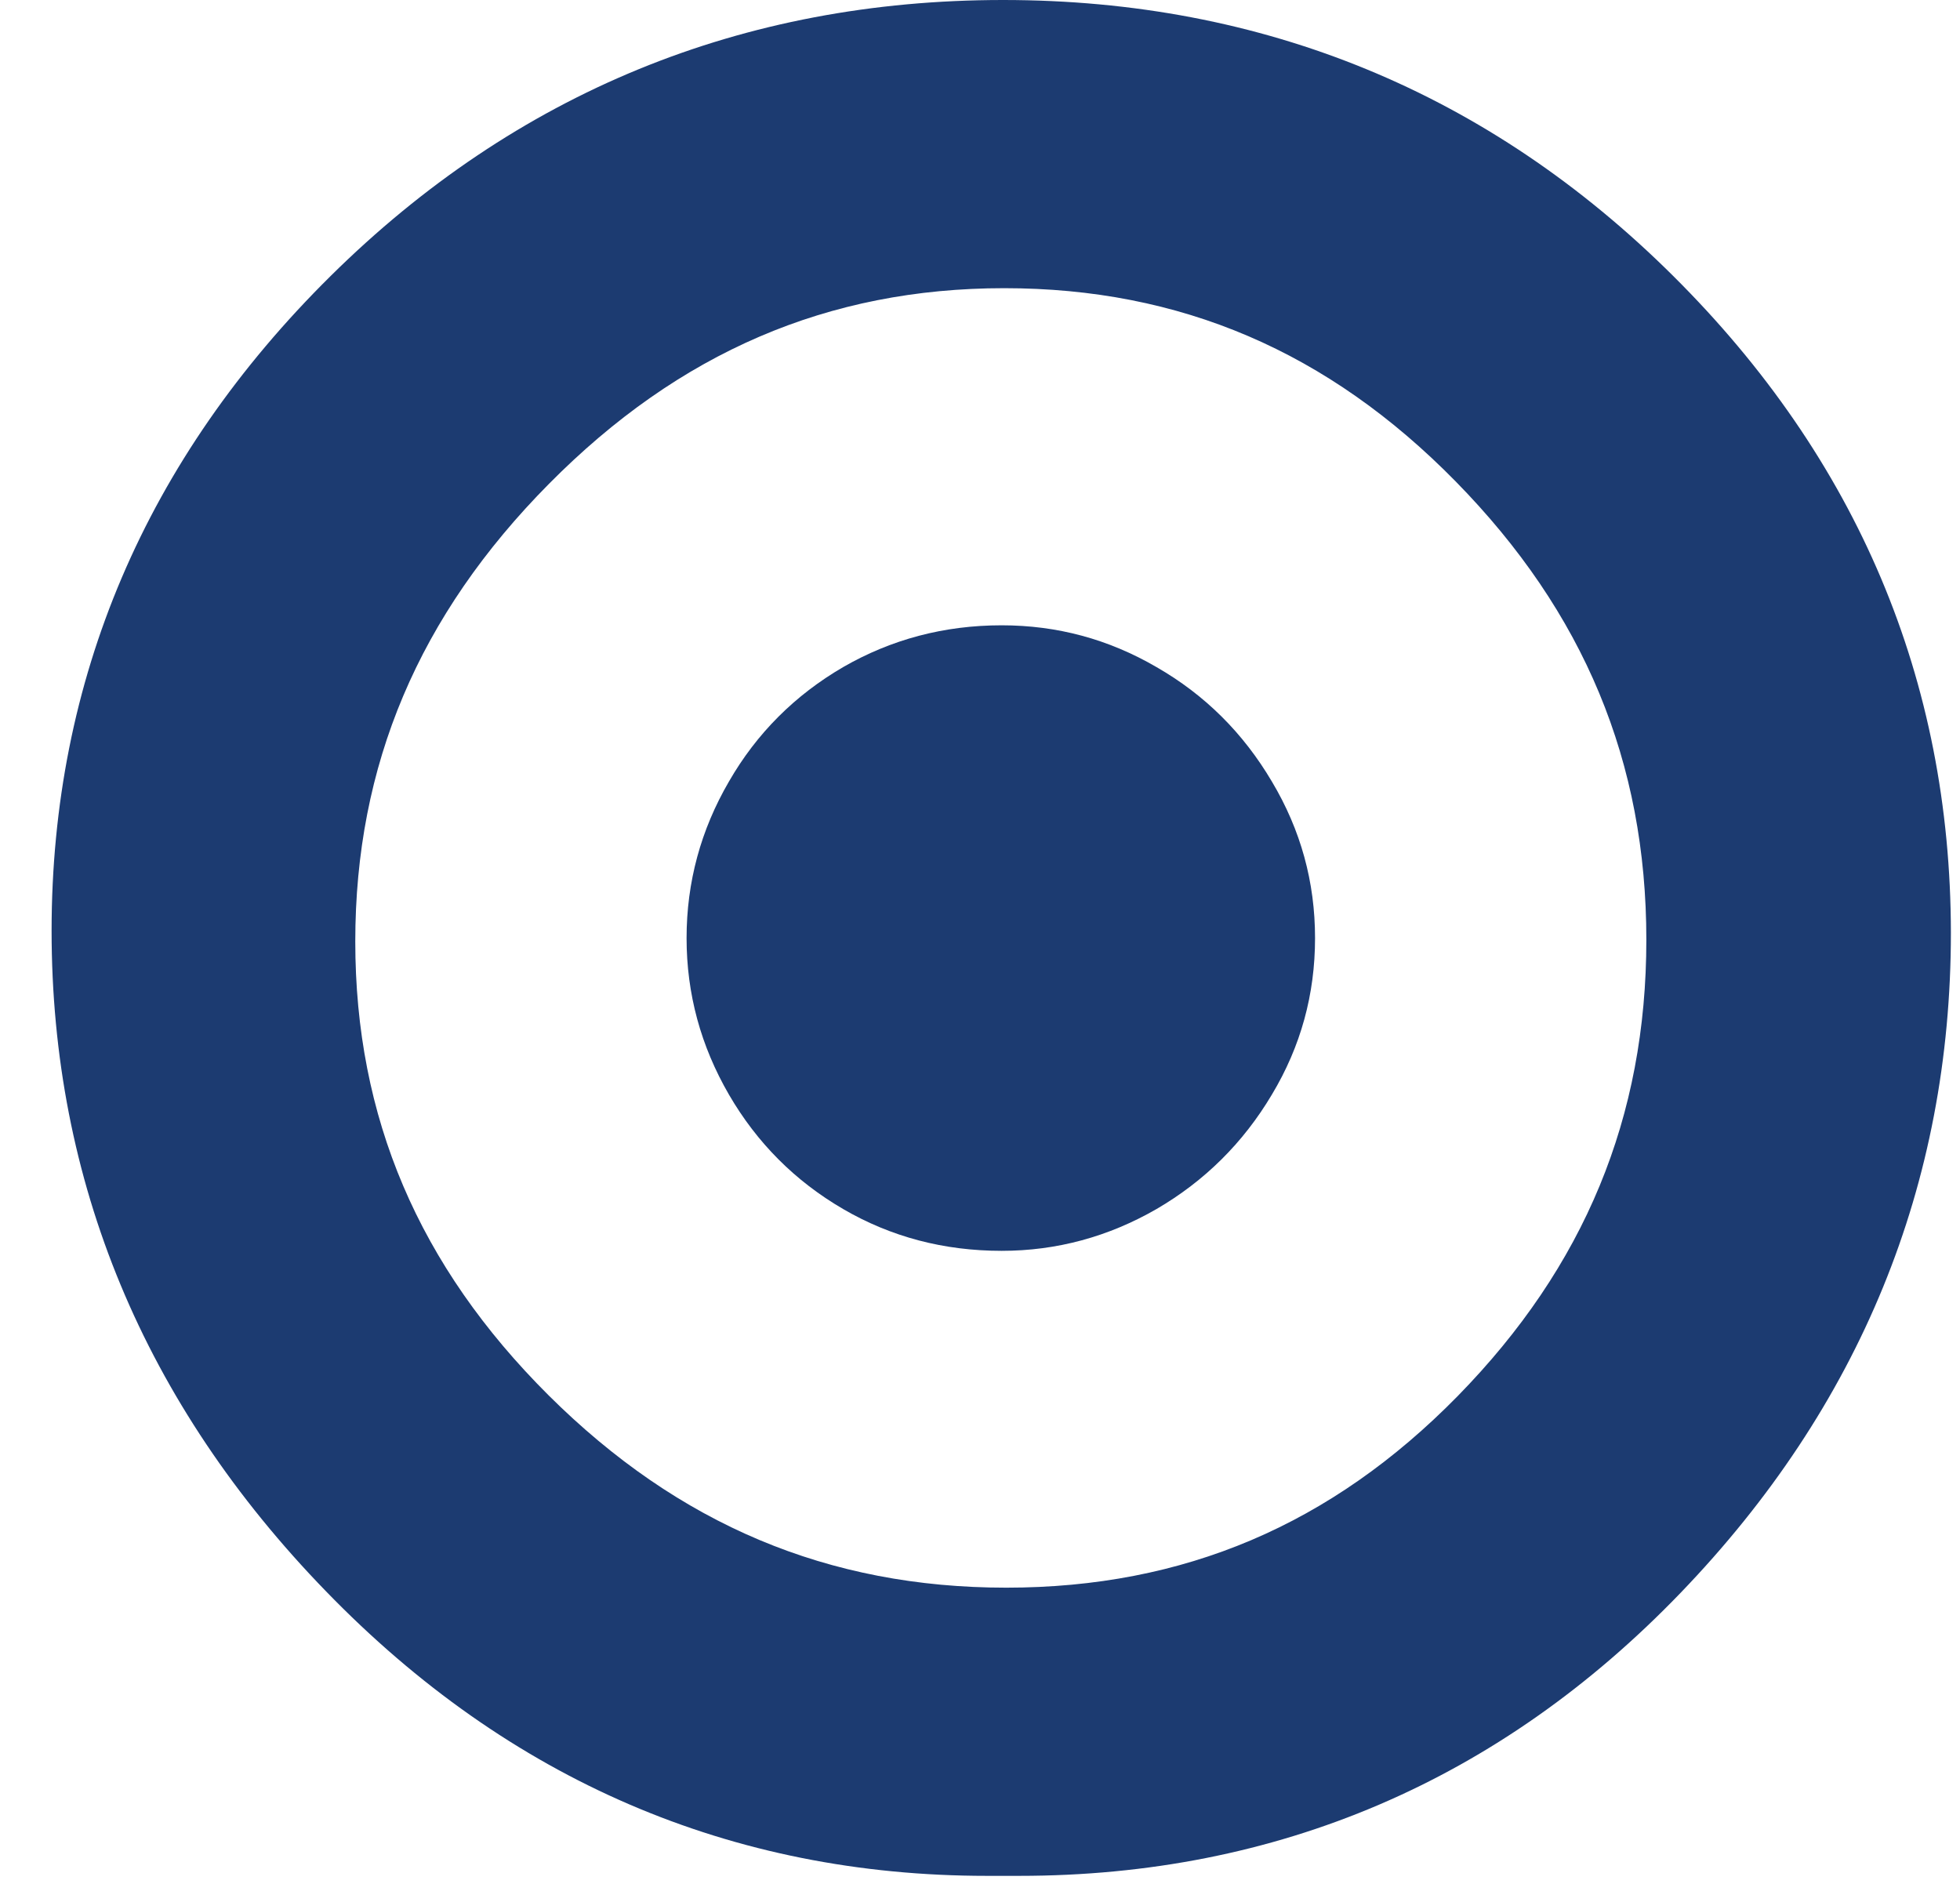 <svg width="34" height="33" viewBox="0 0 34 33" fill="none" xmlns="http://www.w3.org/2000/svg">
<path d="M17.376 10.847C18.337 10.847 19.229 11.087 20.062 11.572C20.9 12.053 21.565 12.714 22.063 13.557C22.566 14.4 22.812 15.302 22.812 16.273C22.812 17.248 22.566 18.15 22.063 18.988C21.565 19.826 20.895 20.488 20.062 20.973C19.229 21.453 18.332 21.698 17.376 21.698C16.375 21.698 15.459 21.458 14.626 20.973C13.793 20.488 13.132 19.826 12.645 18.988C12.157 18.145 11.91 17.243 11.91 16.273C11.91 15.302 12.157 14.395 12.645 13.557C13.127 12.719 13.793 12.057 14.626 11.572C15.459 11.092 16.375 10.847 17.376 10.847Z" fill="#1C3B71"/>
<path fill-rule="evenodd" clip-rule="evenodd" d="M29.027 4.789C25.833 1.613 21.92 0 17.4 0C12.876 0 8.953 1.608 5.739 4.784C2.526 7.96 0.895 11.788 0.895 16.145C0.895 20.493 2.496 24.35 5.656 27.605C8.83 30.879 12.689 32.54 17.119 32.54H17.681C22.157 32.54 26.016 30.888 29.15 27.634C32.265 24.399 33.842 20.547 33.842 16.179C33.837 11.798 32.221 7.965 29.027 4.789ZM28.559 16.302C28.559 19.38 27.489 21.968 25.286 24.218C23.093 26.453 20.535 27.541 17.455 27.541C14.369 27.541 11.772 26.448 9.515 24.203C7.262 21.958 6.163 19.385 6.163 16.331C6.163 13.273 7.262 10.675 9.525 8.391C11.782 6.112 14.364 4.999 17.42 4.999C20.476 4.999 23.039 6.097 25.252 8.352C27.479 10.621 28.559 13.219 28.559 16.302Z" fill="#1C3B71"/>
</svg>
